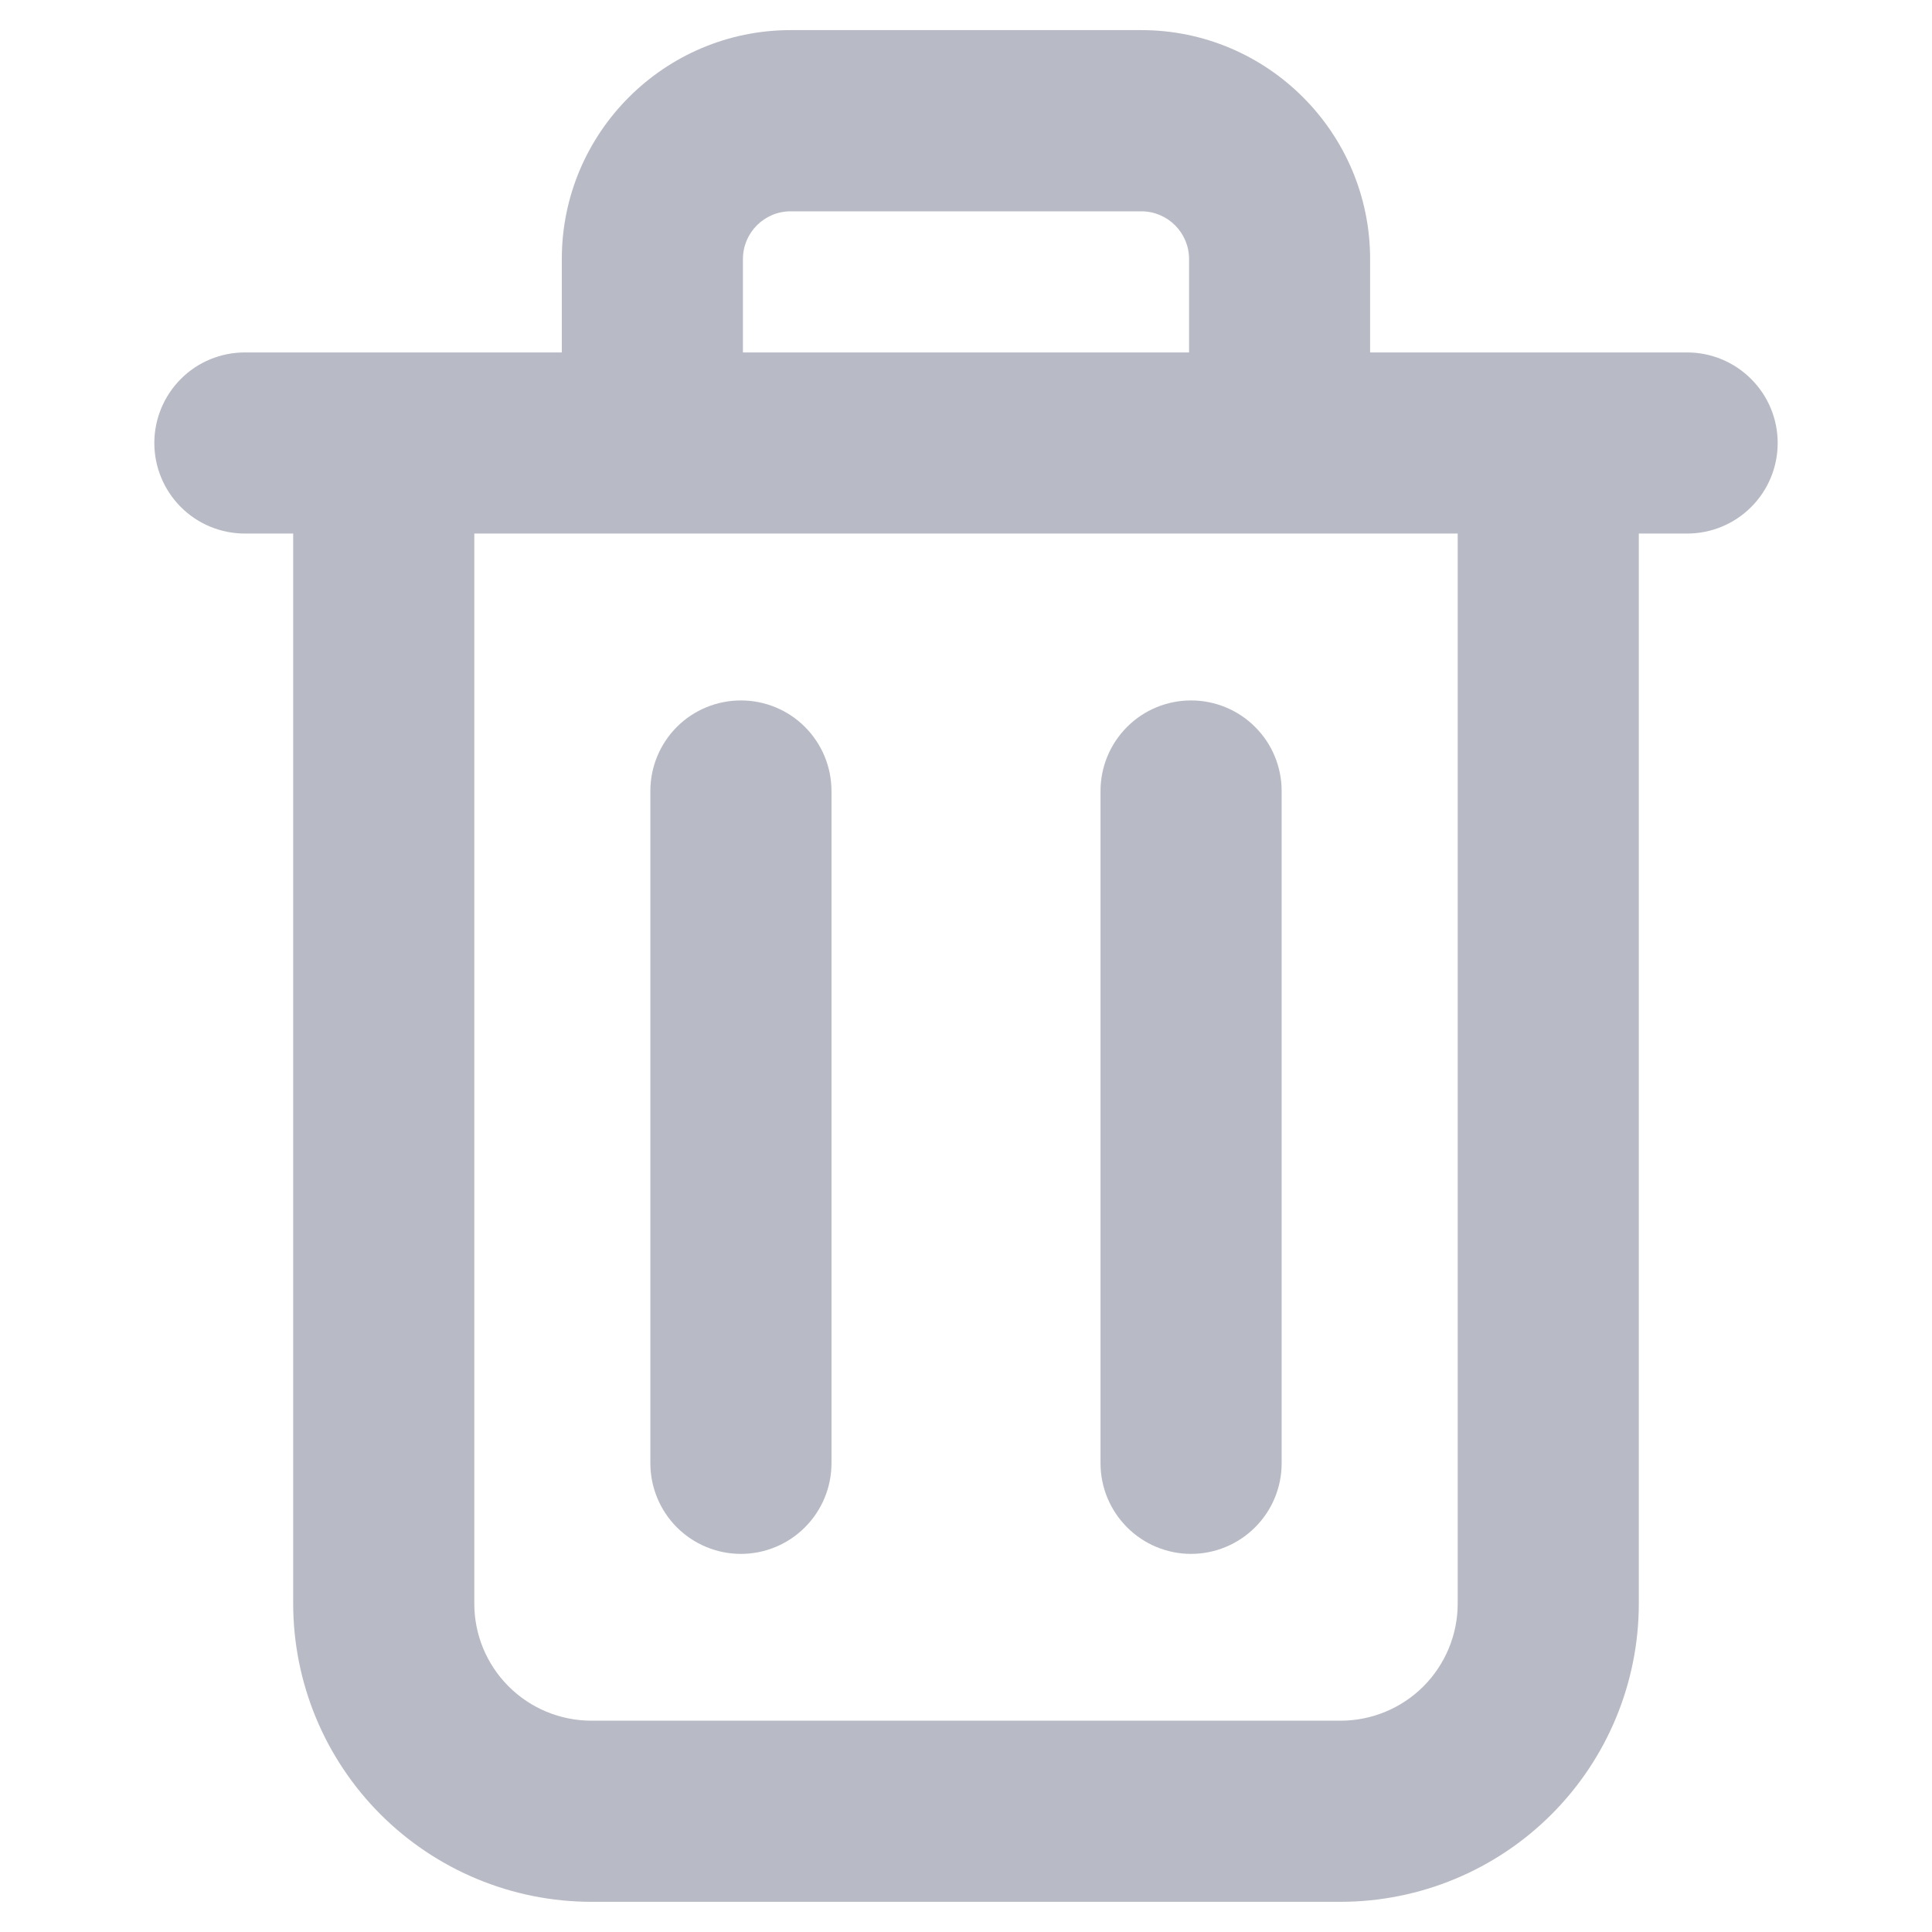 <svg width="24" height="24" viewBox="0 0 24 24" fill="none" xmlns="http://www.w3.org/2000/svg">
<path d="M1.917 5.503C1.917 5.802 2.036 6.088 2.247 6.299C2.457 6.51 2.744 6.628 3.042 6.628H3.642V19.922C3.643 20.904 4.033 21.845 4.727 22.539C5.421 23.233 6.362 23.624 7.344 23.625H16.656C17.638 23.624 18.579 23.233 19.273 22.539C19.967 21.845 20.357 20.904 20.358 19.922V6.628H20.958C21.256 6.628 21.543 6.51 21.753 6.299C21.965 6.088 22.083 5.802 22.083 5.503C22.083 5.205 21.965 4.919 21.753 4.708C21.543 4.497 21.256 4.378 20.958 4.378H17.02V3.217C17.02 1.65 15.745 0.374 14.178 0.374H9.822C8.254 0.374 6.979 1.649 6.979 3.217V4.378H3.042C2.744 4.378 2.457 4.496 2.247 4.707C2.036 4.918 1.917 5.205 1.917 5.503ZM9.229 3.218C9.229 2.89 9.495 2.625 9.822 2.625H14.178C14.505 2.625 14.771 2.89 14.771 3.218V4.378H9.229V3.217L9.229 3.218ZM5.892 6.628H18.108V19.922C18.108 20.307 17.954 20.676 17.682 20.949C17.41 21.221 17.041 21.374 16.656 21.375H7.344C6.959 21.374 6.59 21.221 6.318 20.949C6.045 20.676 5.892 20.307 5.892 19.922V6.628Z" fill="#B8BBC5"/>
<path d="M9.204 19.303C9.502 19.303 9.789 19.184 9.999 18.973C10.21 18.762 10.329 18.476 10.329 18.178V9.826C10.329 9.527 10.21 9.241 9.999 9.03C9.789 8.819 9.502 8.701 9.204 8.701C8.906 8.701 8.619 8.819 8.408 9.03C8.198 9.241 8.079 9.527 8.079 9.826V18.178C8.079 18.476 8.198 18.762 8.408 18.973C8.619 19.184 8.906 19.303 9.204 19.303ZM14.796 19.303C15.094 19.303 15.38 19.184 15.591 18.973C15.803 18.762 15.921 18.476 15.921 18.178V9.826C15.921 9.527 15.803 9.241 15.591 9.03C15.38 8.819 15.094 8.701 14.796 8.701C14.498 8.701 14.211 8.819 14.001 9.03C13.79 9.241 13.671 9.527 13.671 9.826V18.178C13.671 18.476 13.79 18.762 14.001 18.973C14.211 19.184 14.498 19.303 14.796 19.303Z" fill="#B8BBC5"/>
</svg>
